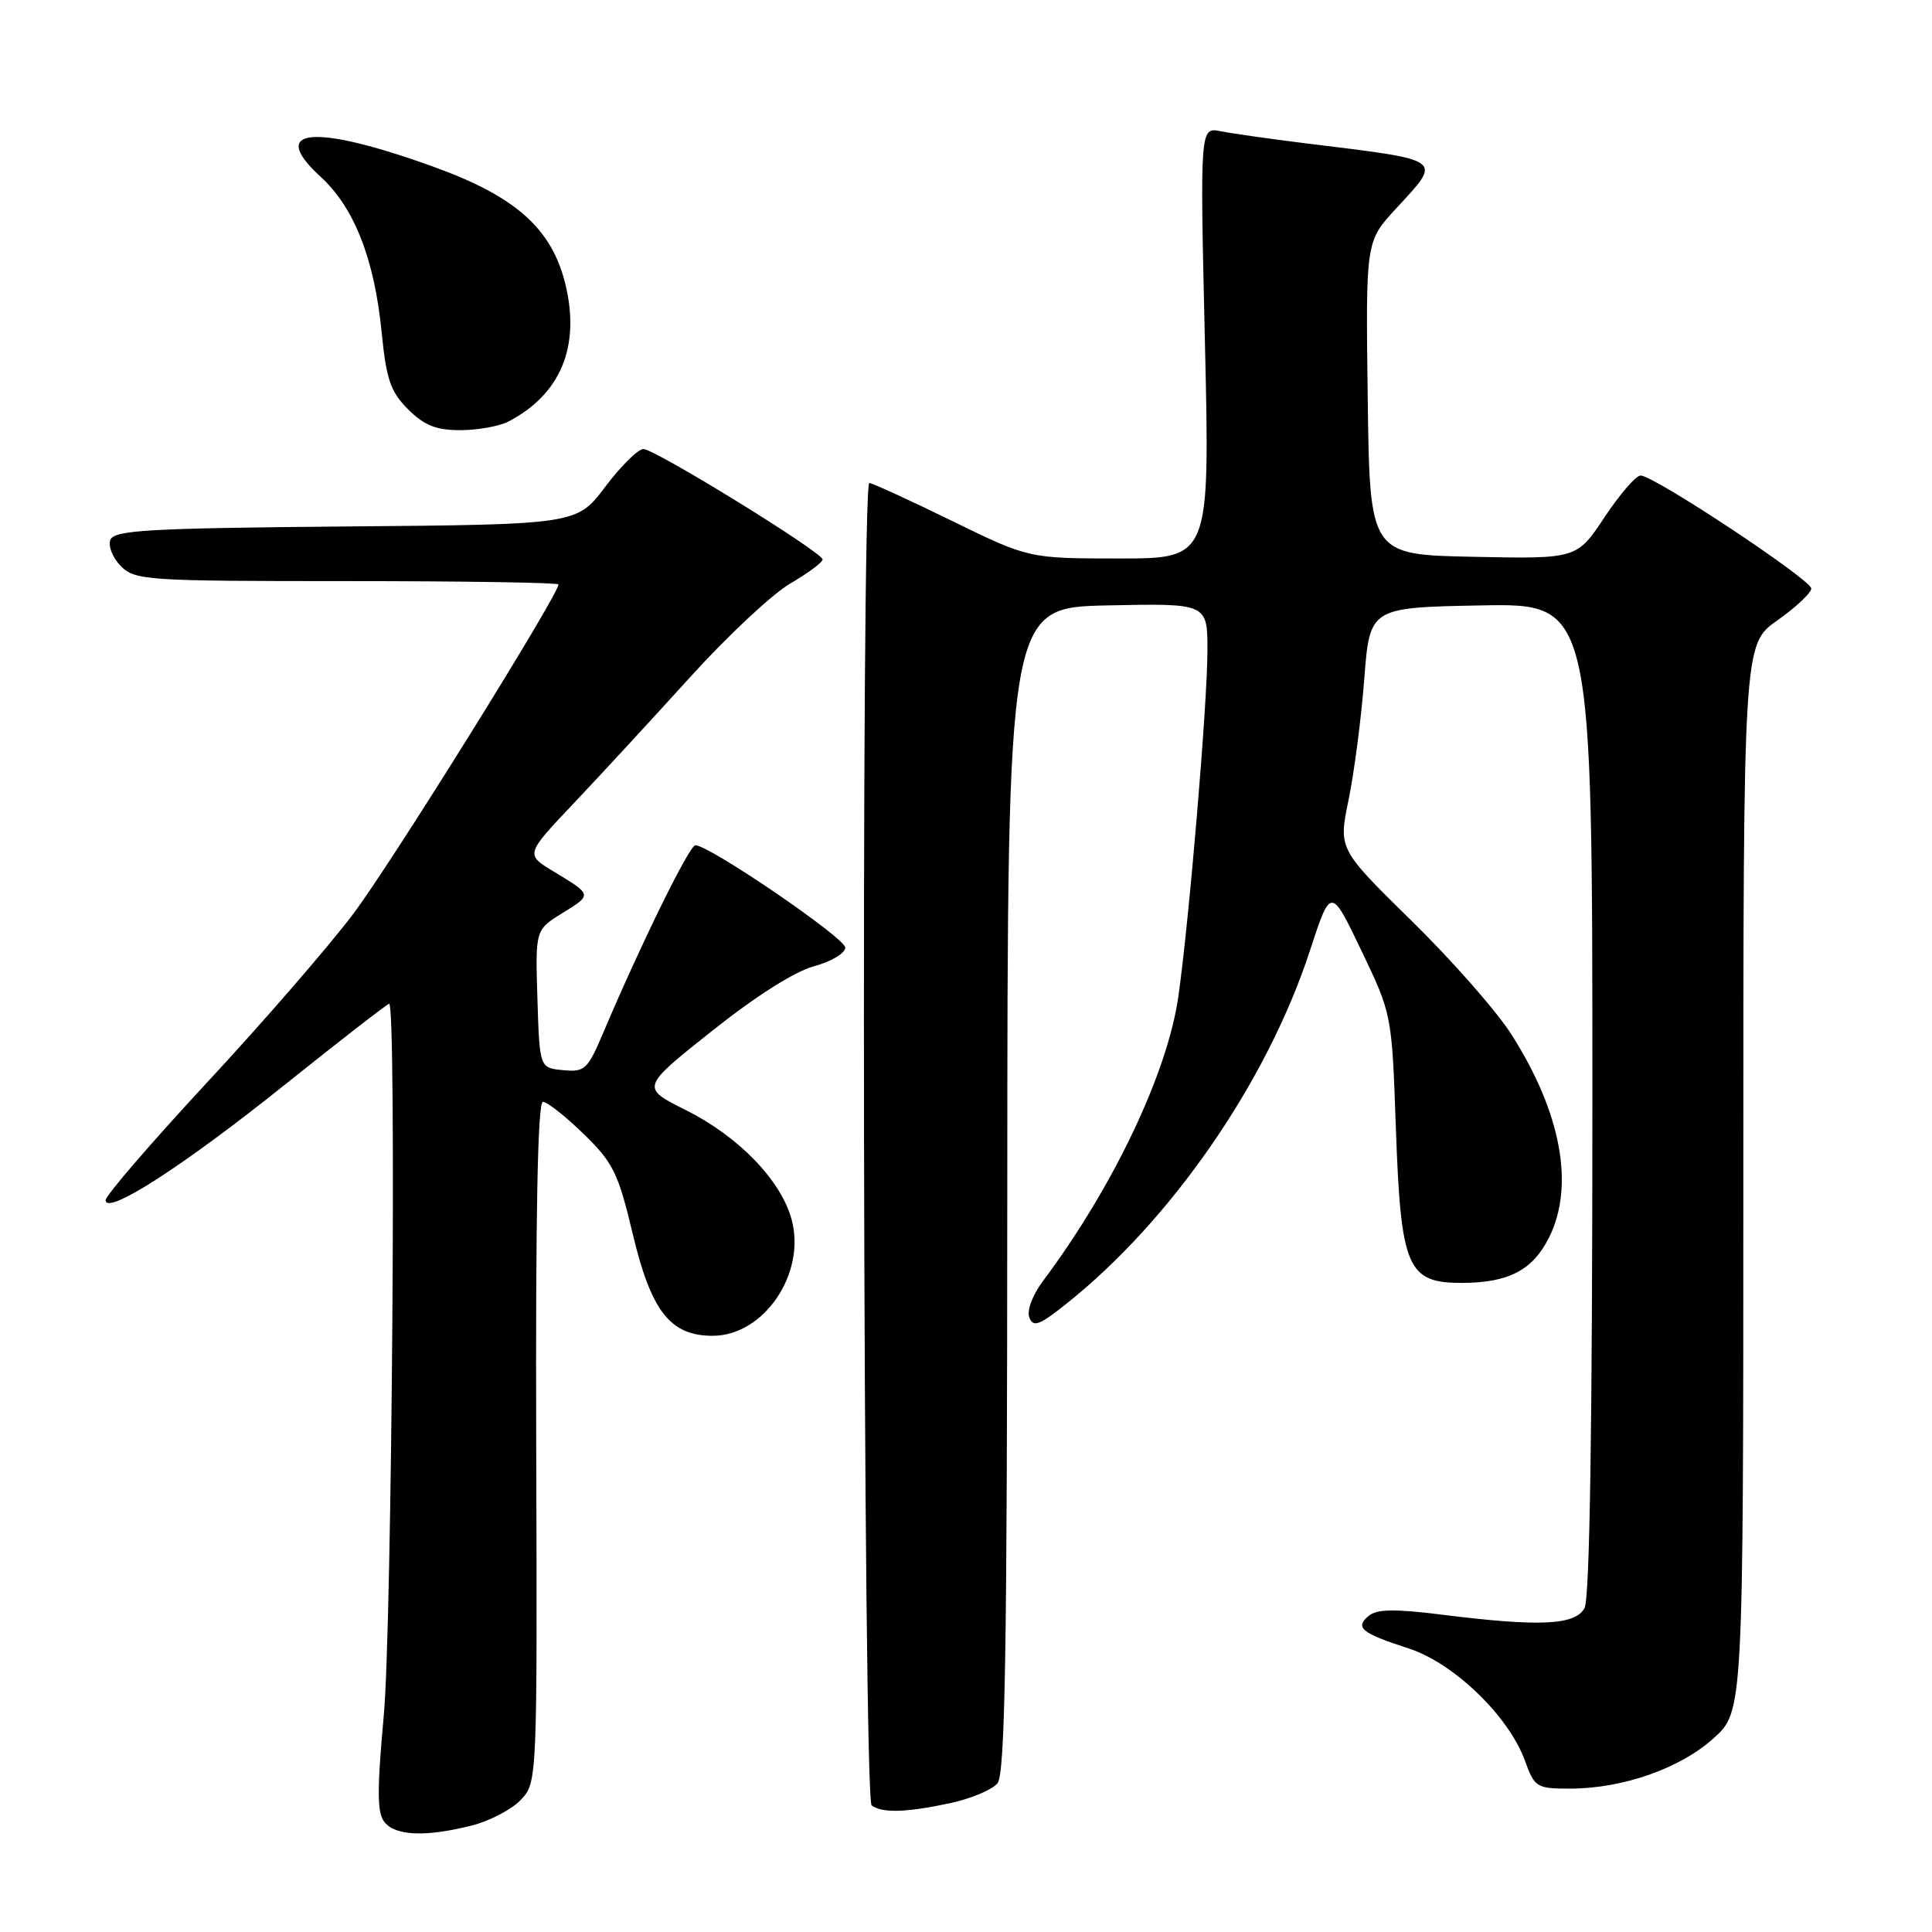 <?xml version="1.0" encoding="UTF-8" standalone="no"?>
<!DOCTYPE svg PUBLIC "-//W3C//DTD SVG 1.1//EN" "http://www.w3.org/Graphics/SVG/1.1/DTD/svg11.dtd" >
<svg xmlns="http://www.w3.org/2000/svg" xmlns:xlink="http://www.w3.org/1999/xlink" version="1.1" viewBox="0 0 256 256">
 <g >
 <path fill="currentColor"
d=" M 62.47 241.90 C 64.87 241.30 67.82 239.76 69.01 238.49 C 71.19 236.17 71.19 236.11 71.05 191.08 C 70.96 160.82 71.25 146.00 71.94 146.00 C 72.50 146.00 74.93 147.91 77.33 150.25 C 81.25 154.06 81.92 155.42 83.84 163.50 C 86.28 173.76 88.82 177.00 94.42 177.00 C 101.25 177.00 106.86 168.70 104.88 161.54 C 103.45 156.35 97.85 150.58 90.87 147.09 C 84.91 144.11 84.91 144.11 94.30 136.64 C 100.08 132.04 105.28 128.73 107.84 128.04 C 110.14 127.42 112.00 126.31 112.00 125.56 C 112.00 124.29 94.00 112.00 92.14 112.00 C 91.35 112.00 84.91 125.10 79.95 136.80 C 77.86 141.74 77.49 142.08 74.60 141.80 C 71.50 141.50 71.50 141.50 71.21 132.35 C 70.93 123.21 70.93 123.21 74.52 120.99 C 78.50 118.53 78.51 118.59 73.31 115.45 C 69.61 113.21 69.61 113.21 76.10 106.36 C 79.67 102.59 86.59 95.08 91.48 89.69 C 96.37 84.29 102.31 78.73 104.68 77.34 C 107.06 75.95 109.00 74.51 109.00 74.14 C 109.00 73.19 86.79 59.50 85.25 59.50 C 84.55 59.50 82.27 61.75 80.20 64.50 C 76.42 69.50 76.42 69.50 45.81 69.76 C 19.62 69.99 15.12 70.25 14.62 71.54 C 14.31 72.37 14.94 73.94 16.02 75.02 C 17.90 76.90 19.44 77.00 46.00 77.00 C 61.40 77.00 74.00 77.20 74.00 77.44 C 74.00 78.83 51.80 114.48 46.81 121.09 C 43.54 125.43 34.82 135.49 27.43 143.44 C 20.05 151.40 14.00 158.41 14.00 159.02 C 14.00 161.13 24.28 154.52 37.68 143.78 C 45.09 137.85 51.34 133.00 51.57 133.00 C 52.55 133.00 51.93 215.47 50.86 227.22 C 49.94 237.38 49.96 240.25 50.97 241.47 C 52.47 243.27 56.43 243.42 62.47 241.90 Z  M 125.89 238.93 C 128.63 238.34 131.45 237.16 132.16 236.31 C 133.19 235.07 133.45 219.11 133.47 157.63 C 133.50 80.50 133.50 80.50 146.75 80.22 C 160.00 79.94 160.00 79.94 159.99 86.22 C 159.99 93.24 157.57 121.97 156.14 132.03 C 154.70 142.18 147.49 157.33 138.20 169.74 C 136.81 171.60 136.04 173.66 136.39 174.57 C 136.90 175.90 137.70 175.62 141.18 172.85 C 155.15 161.79 167.88 143.37 173.56 126.00 C 176.34 117.50 176.34 117.50 180.38 125.94 C 184.43 134.39 184.43 134.39 184.96 149.49 C 185.62 168.07 186.46 170.01 193.77 169.99 C 199.90 169.97 203.09 168.30 205.25 163.99 C 208.68 157.14 206.87 147.40 200.24 137.02 C 198.30 133.98 192.36 127.22 187.03 122.00 C 177.35 112.50 177.35 112.50 178.69 106.00 C 179.43 102.42 180.37 95.22 180.77 90.00 C 181.50 80.50 181.50 80.50 196.25 80.22 C 211.00 79.95 211.00 79.95 211.00 145.54 C 211.00 188.84 210.65 211.79 209.96 213.07 C 208.74 215.35 204.05 215.58 191.13 213.96 C 184.82 213.17 182.46 213.20 181.36 214.11 C 179.49 215.67 180.38 216.39 186.66 218.43 C 192.65 220.37 199.93 227.41 202.07 233.32 C 203.34 236.84 203.61 237.00 208.02 237.00 C 215.02 237.00 222.63 234.33 227.06 230.33 C 231.00 226.77 231.00 226.77 231.00 156.08 C 231.00 85.39 231.00 85.39 235.50 82.21 C 237.97 80.47 240.00 78.56 240.00 77.98 C 240.00 76.82 219.17 63.01 217.39 63.01 C 216.78 63.00 214.63 65.49 212.61 68.53 C 208.94 74.06 208.94 74.06 195.22 73.78 C 181.50 73.50 181.50 73.50 181.23 52.75 C 180.96 32.00 180.96 32.00 184.98 27.64 C 191.14 20.95 191.60 21.28 173.00 18.99 C 168.32 18.41 163.26 17.69 161.75 17.39 C 159.00 16.84 159.00 16.84 159.66 45.42 C 160.32 74.00 160.32 74.00 148.32 74.00 C 136.32 74.00 136.32 74.00 126.10 69.00 C 120.47 66.25 115.56 64.00 115.19 64.00 C 114.05 64.00 114.36 238.40 115.50 239.23 C 116.90 240.27 120.09 240.17 125.89 238.93 Z  M 67.32 55.88 C 74.25 52.30 76.91 45.98 74.94 37.75 C 73.16 30.33 68.39 26.05 57.48 22.11 C 41.65 16.38 35.39 16.92 42.46 23.40 C 46.94 27.50 49.61 34.31 50.57 44.03 C 51.19 50.28 51.74 51.90 54.07 54.23 C 56.21 56.37 57.80 57.00 60.99 57.00 C 63.27 57.00 66.11 56.49 67.32 55.88 Z "/>
</g>
</svg>